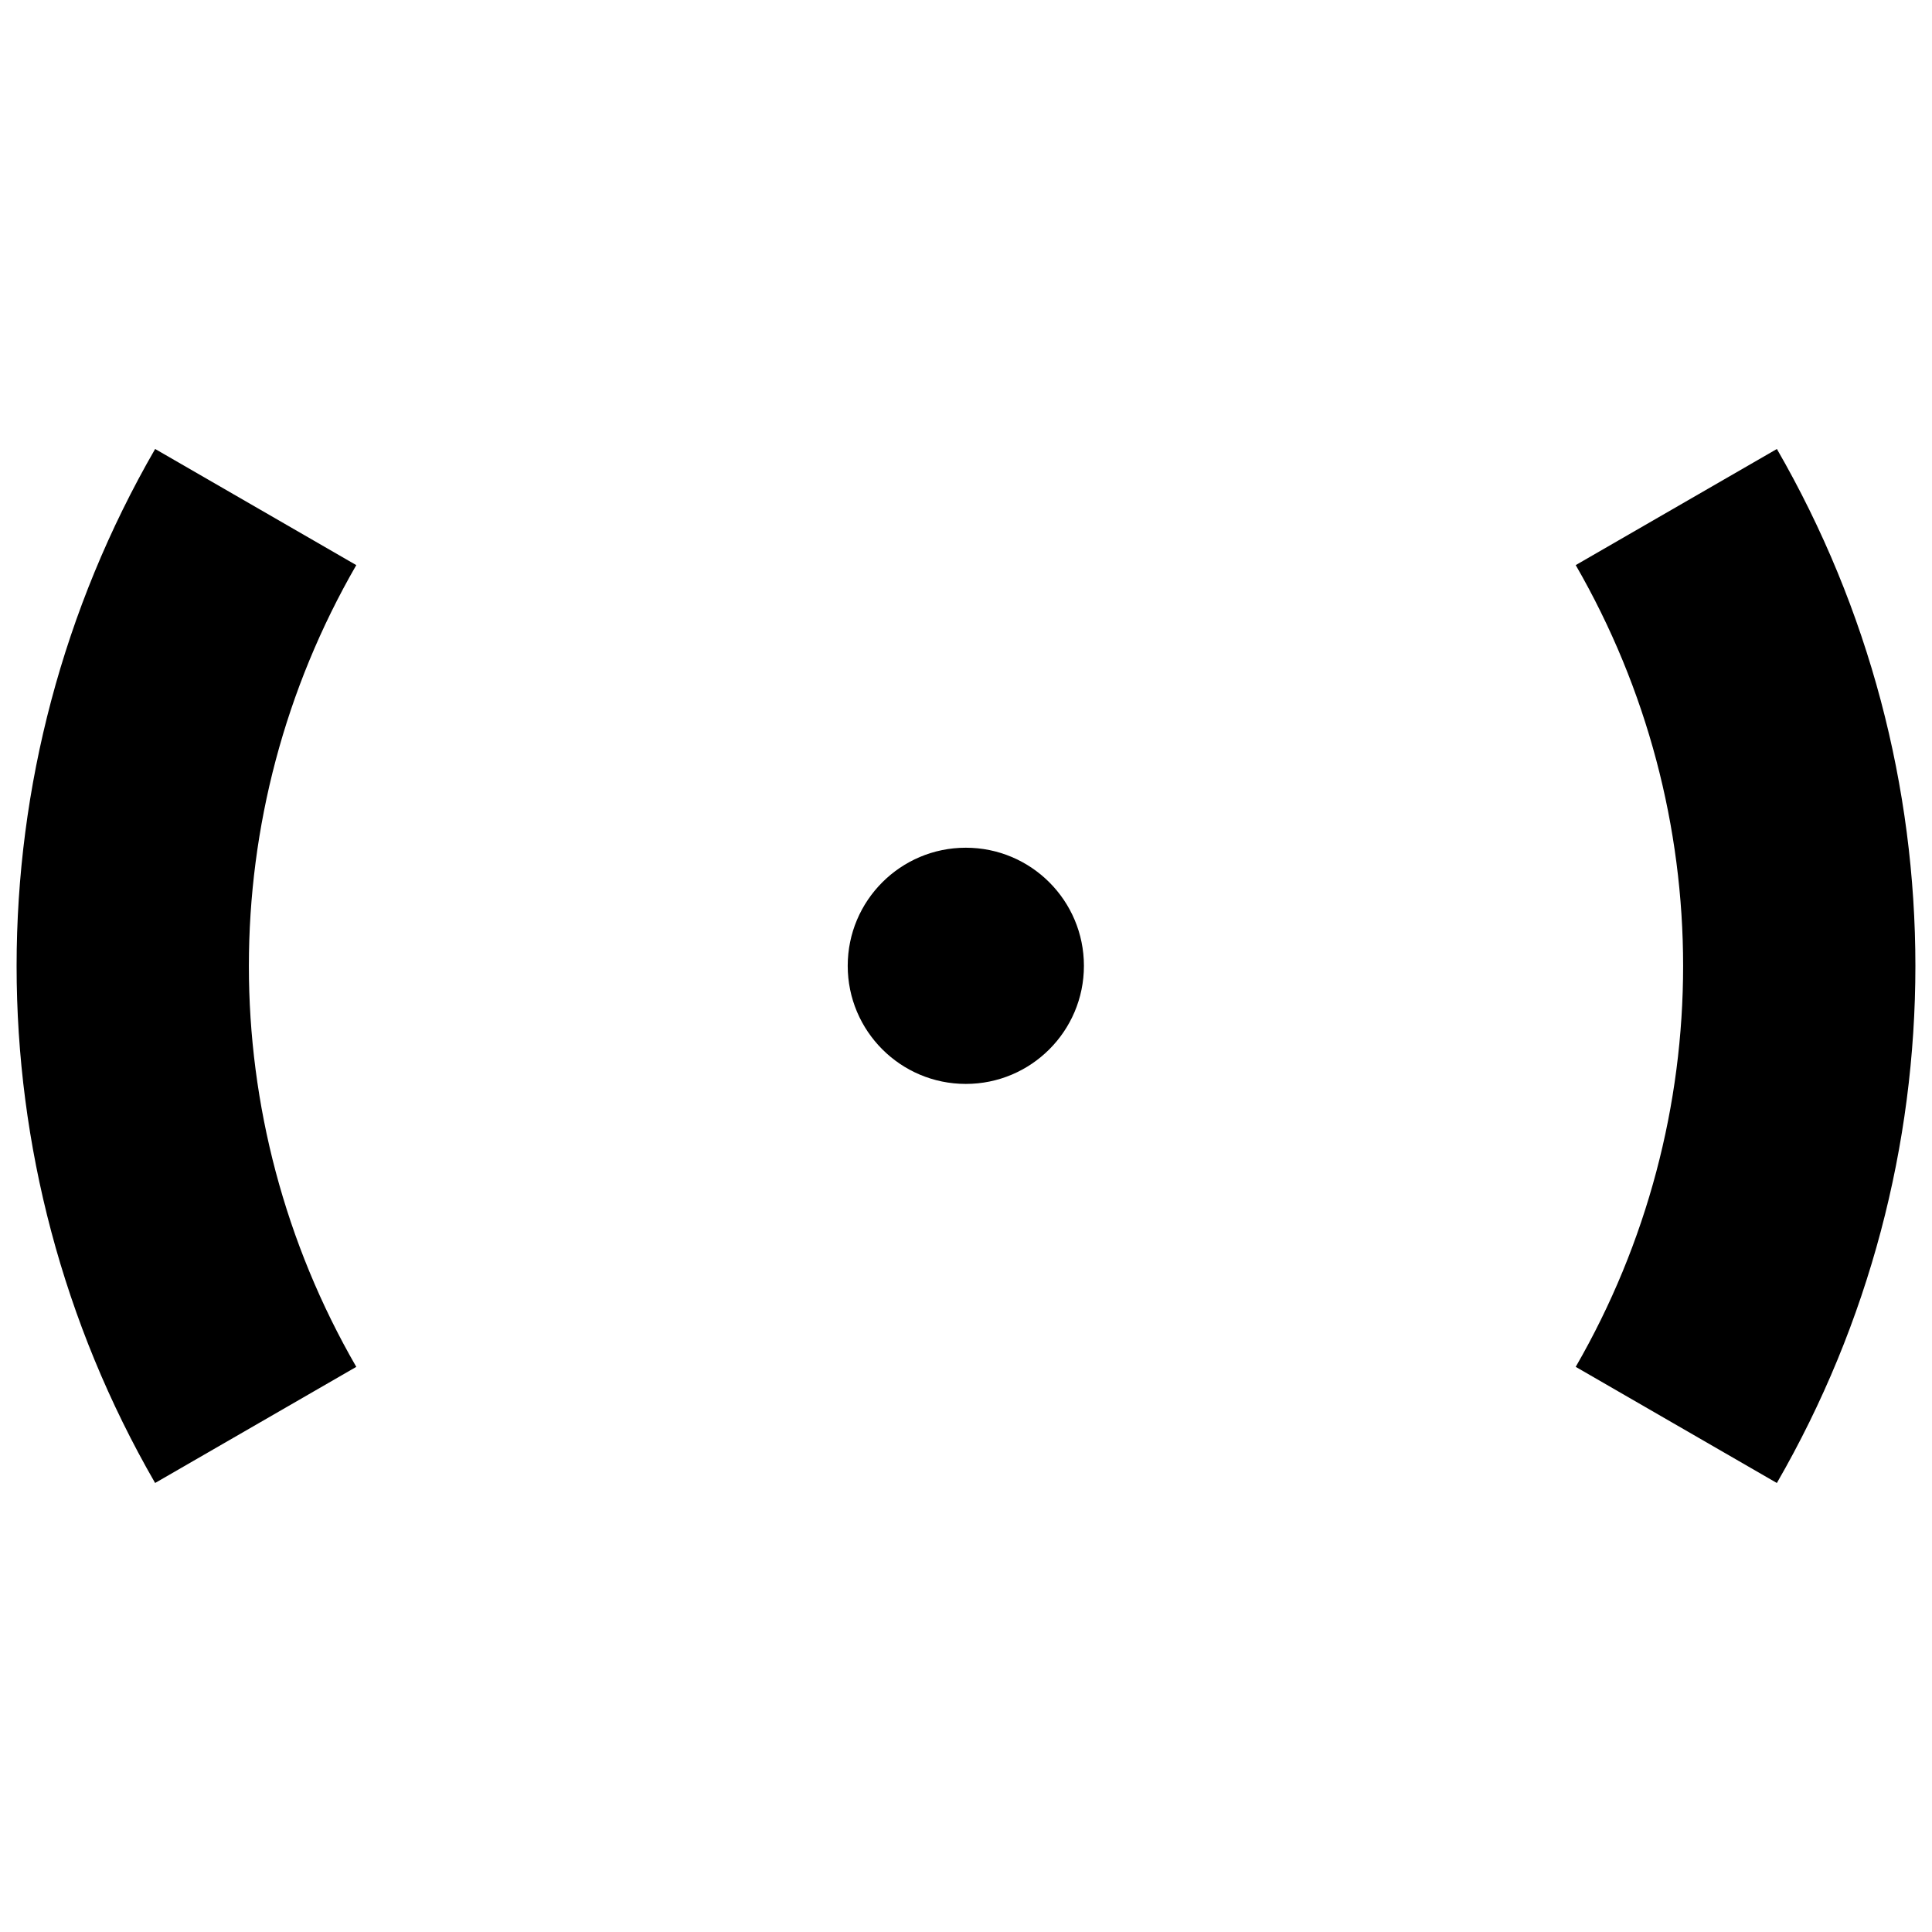 <?xml version="1.0" encoding="UTF-8" standalone="no"?>
<!DOCTYPE svg PUBLIC "-//W3C//DTD SVG 1.1//EN" "http://www.w3.org/Graphics/SVG/1.1/DTD/svg11.dtd">
<svg width="100%" height="100%" viewBox="0 0 64 64" version="1.1" xmlns="http://www.w3.org/2000/svg" xmlns:xlink="http://www.w3.org/1999/xlink" xml:space="preserve" xmlns:serif="http://www.serif.com/" style="fill-rule:evenodd;clip-rule:evenodd;stroke-linejoin:round;stroke-miterlimit:2;">
    <g transform="matrix(0.759,-0.759,0.759,0.759,-22.178,31.939)">
        <path d="M29.238,6.753L31.093,13.677C22.555,15.965 15.885,22.634 13.597,31.173L6.673,29.317C9.624,18.305 18.226,9.704 29.238,6.753Z"/>
    </g>
    <g transform="matrix(-0.759,0.759,-0.759,-0.759,86.178,32.06)">
        <path d="M29.238,6.753L31.093,13.677C22.555,15.965 15.885,22.634 13.597,31.173L6.673,29.317C9.624,18.305 18.226,9.704 29.238,6.753Z"/>
    </g>
    <g transform="matrix(1.507,0,0,1.507,-16.23,-16.23)">
        <circle cx="32" cy="32" r="2.596"/>
    </g>
</svg>
